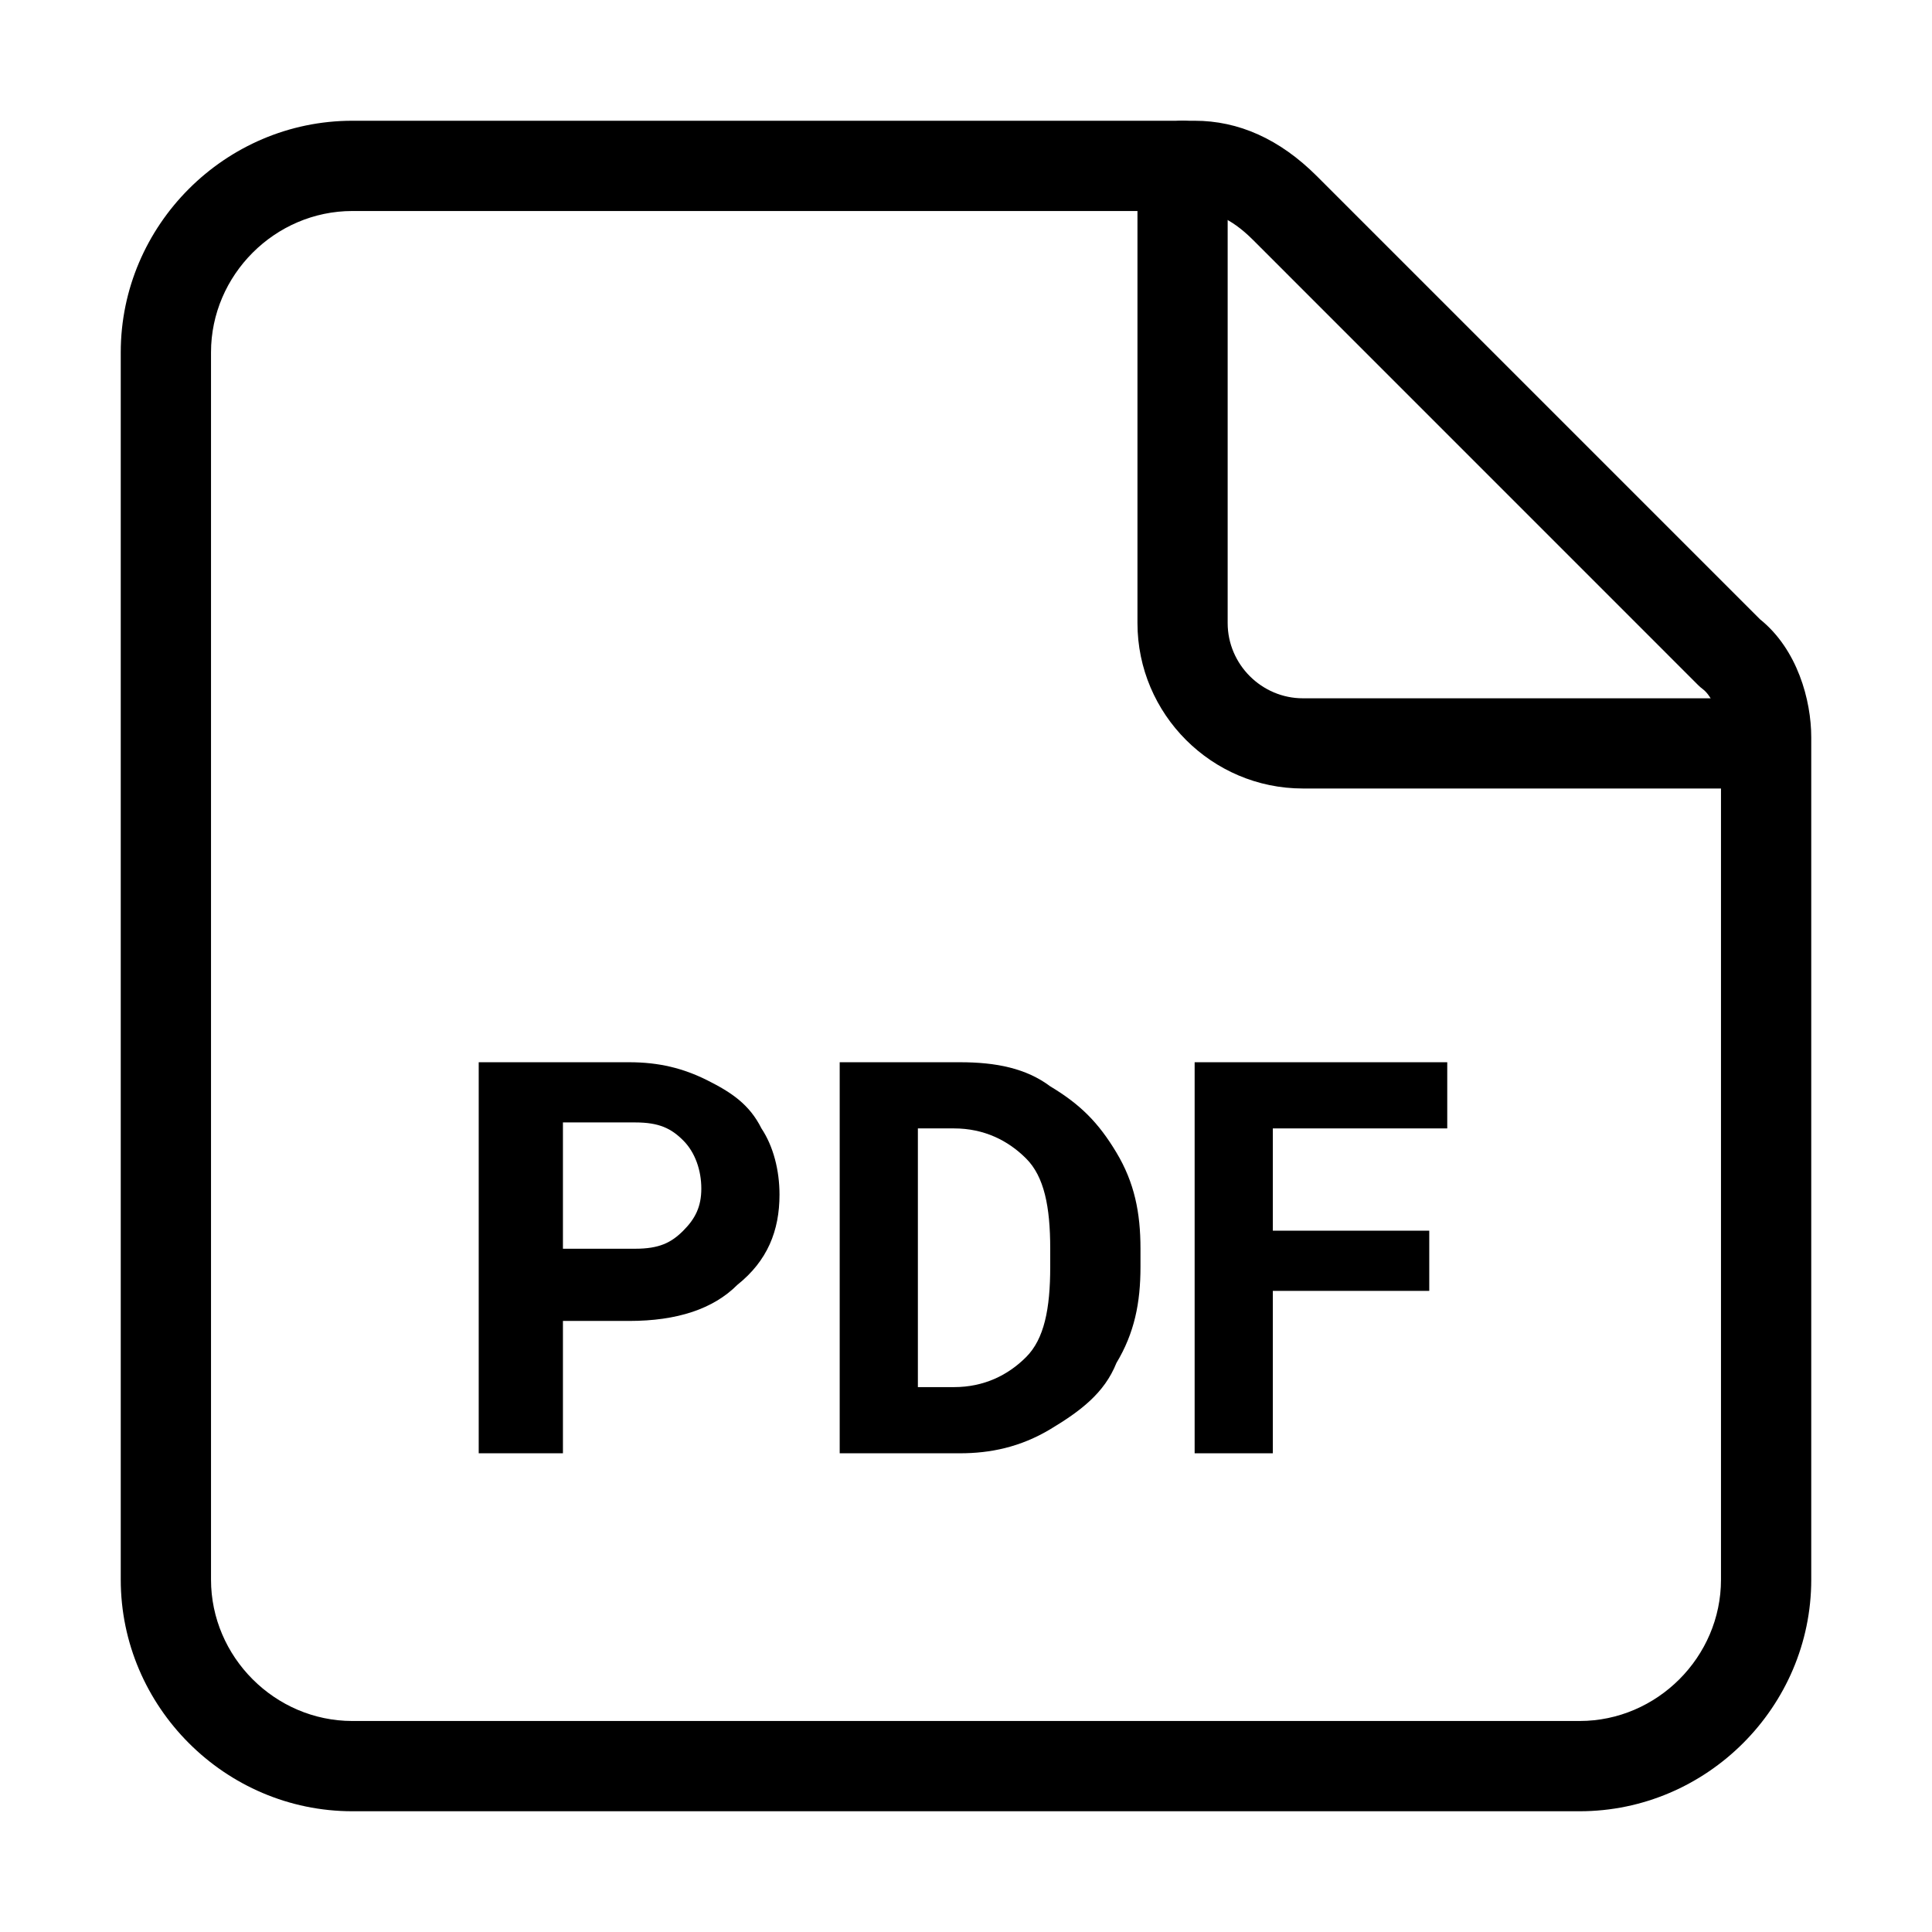 <svg width="32" height="32" viewBox="0 0 32 32" fill="none" xmlns="http://www.w3.org/2000/svg">
<path fill-rule="evenodd" clip-rule="evenodd" d="M2 5.836C2 3.73 3.73 2 5.836 2H19.787C20.514 2 21.195 2.302 21.81 2.916L29.151 10.257C29.77 10.754 30 11.596 30 12.213V26.164C30 28.27 28.27 30 26.164 30H5.836C3.73 30 2 28.27 2 26.164V5.836ZM5.836 3.495C4.555 3.495 3.495 4.555 3.495 5.836V26.164C3.495 27.445 4.555 28.505 5.836 28.505H26.164C27.445 28.505 28.505 27.445 28.505 26.164V12.213C28.505 11.85 28.349 11.523 28.206 11.416C28.178 11.395 28.151 11.372 28.126 11.347L20.753 3.973C20.371 3.591 20.055 3.495 19.787 3.495H5.836Z" fill="black"/>
<path fill-rule="evenodd" clip-rule="evenodd" d="M19.587 2C20 2 20.334 2.335 20.334 2.747V10.32C20.334 11.004 20.897 11.566 21.58 11.566H29.153C29.566 11.566 29.9 11.9 29.9 12.313C29.9 12.726 29.566 13.06 29.153 13.06H21.58C20.071 13.06 18.84 11.829 18.84 10.32V2.747C18.84 2.335 19.174 2 19.587 2Z" fill="black"/>
<path d="M9.324 21.779V24.071H7.929V17.594H10.42C10.918 17.594 11.317 17.694 11.715 17.893C12.114 18.093 12.413 18.292 12.612 18.69C12.811 18.989 12.911 19.388 12.911 19.787C12.911 20.384 12.712 20.883 12.213 21.281C11.815 21.68 11.217 21.879 10.42 21.879H9.324V21.779ZM9.324 20.683H10.52C10.918 20.683 11.117 20.584 11.317 20.384C11.516 20.185 11.616 19.986 11.616 19.687C11.616 19.388 11.516 19.089 11.317 18.89C11.117 18.69 10.918 18.591 10.52 18.591H9.324V20.683Z" fill="black"/>
<path d="M13.908 24.071V17.594H15.9C16.498 17.594 16.996 17.694 17.395 17.993C17.893 18.292 18.192 18.591 18.491 19.089C18.79 19.587 18.89 20.085 18.89 20.683V20.982C18.89 21.58 18.79 22.078 18.491 22.576C18.292 23.075 17.893 23.374 17.395 23.673C16.897 23.971 16.399 24.071 15.9 24.071H13.908ZM15.203 18.591V22.975H15.801C16.299 22.975 16.698 22.776 16.996 22.477C17.295 22.178 17.395 21.68 17.395 20.982V20.683C17.395 19.986 17.295 19.488 16.996 19.189C16.698 18.89 16.299 18.69 15.801 18.69H15.203V18.591Z" fill="black"/>
<path d="M23.673 21.381H21.082V24.071H19.787V17.594H23.971V18.69H21.082V20.384H23.673V21.381Z" fill="black"/>
</svg>
